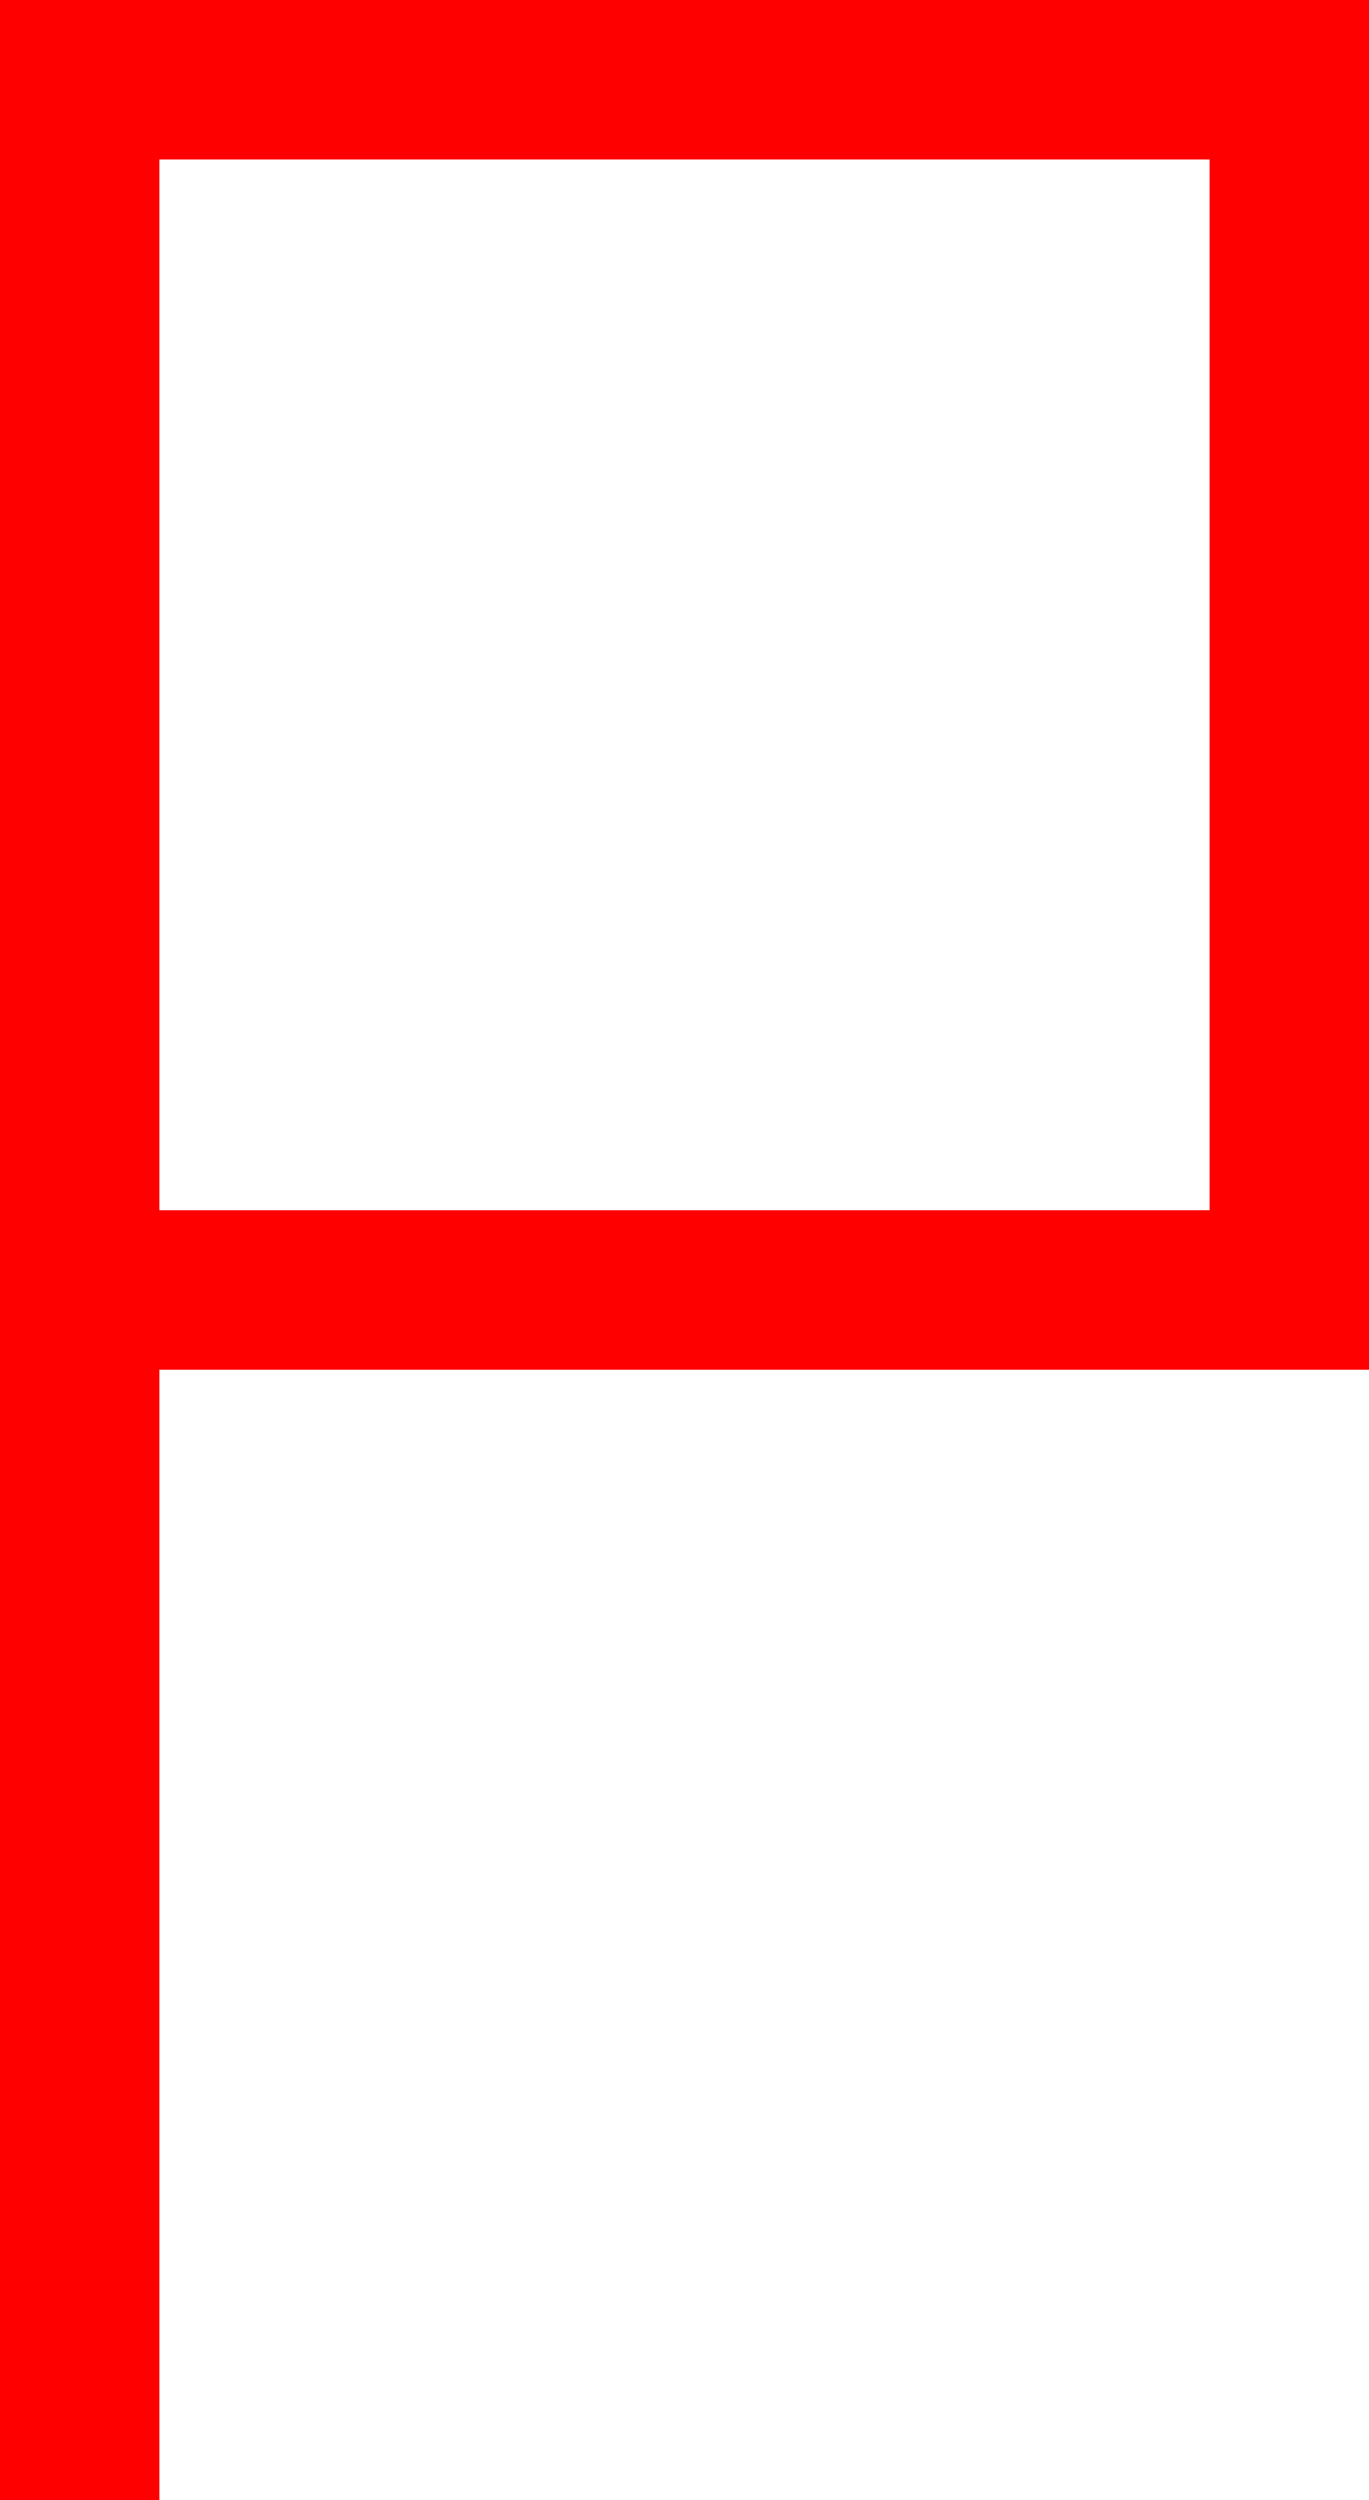 <?xml version="1.0" encoding="UTF-8"?>
<svg id="Layer_2" data-name="Layer 2" xmlns="http://www.w3.org/2000/svg" viewBox="0 0 145.99 266.48">
  <defs>
    <style>
      .cls-1 {
        fill: none;
        stroke: red;
        stroke-miterlimit: 10;
        stroke-width: 17px;
      }
    </style>
  </defs>
  <g id="p">
    <polyline class="cls-1" points="8.5 266.48 8.5 8.5 137.49 8.5 137.49 137.49 8.5 137.49"/>
  </g>
</svg>
